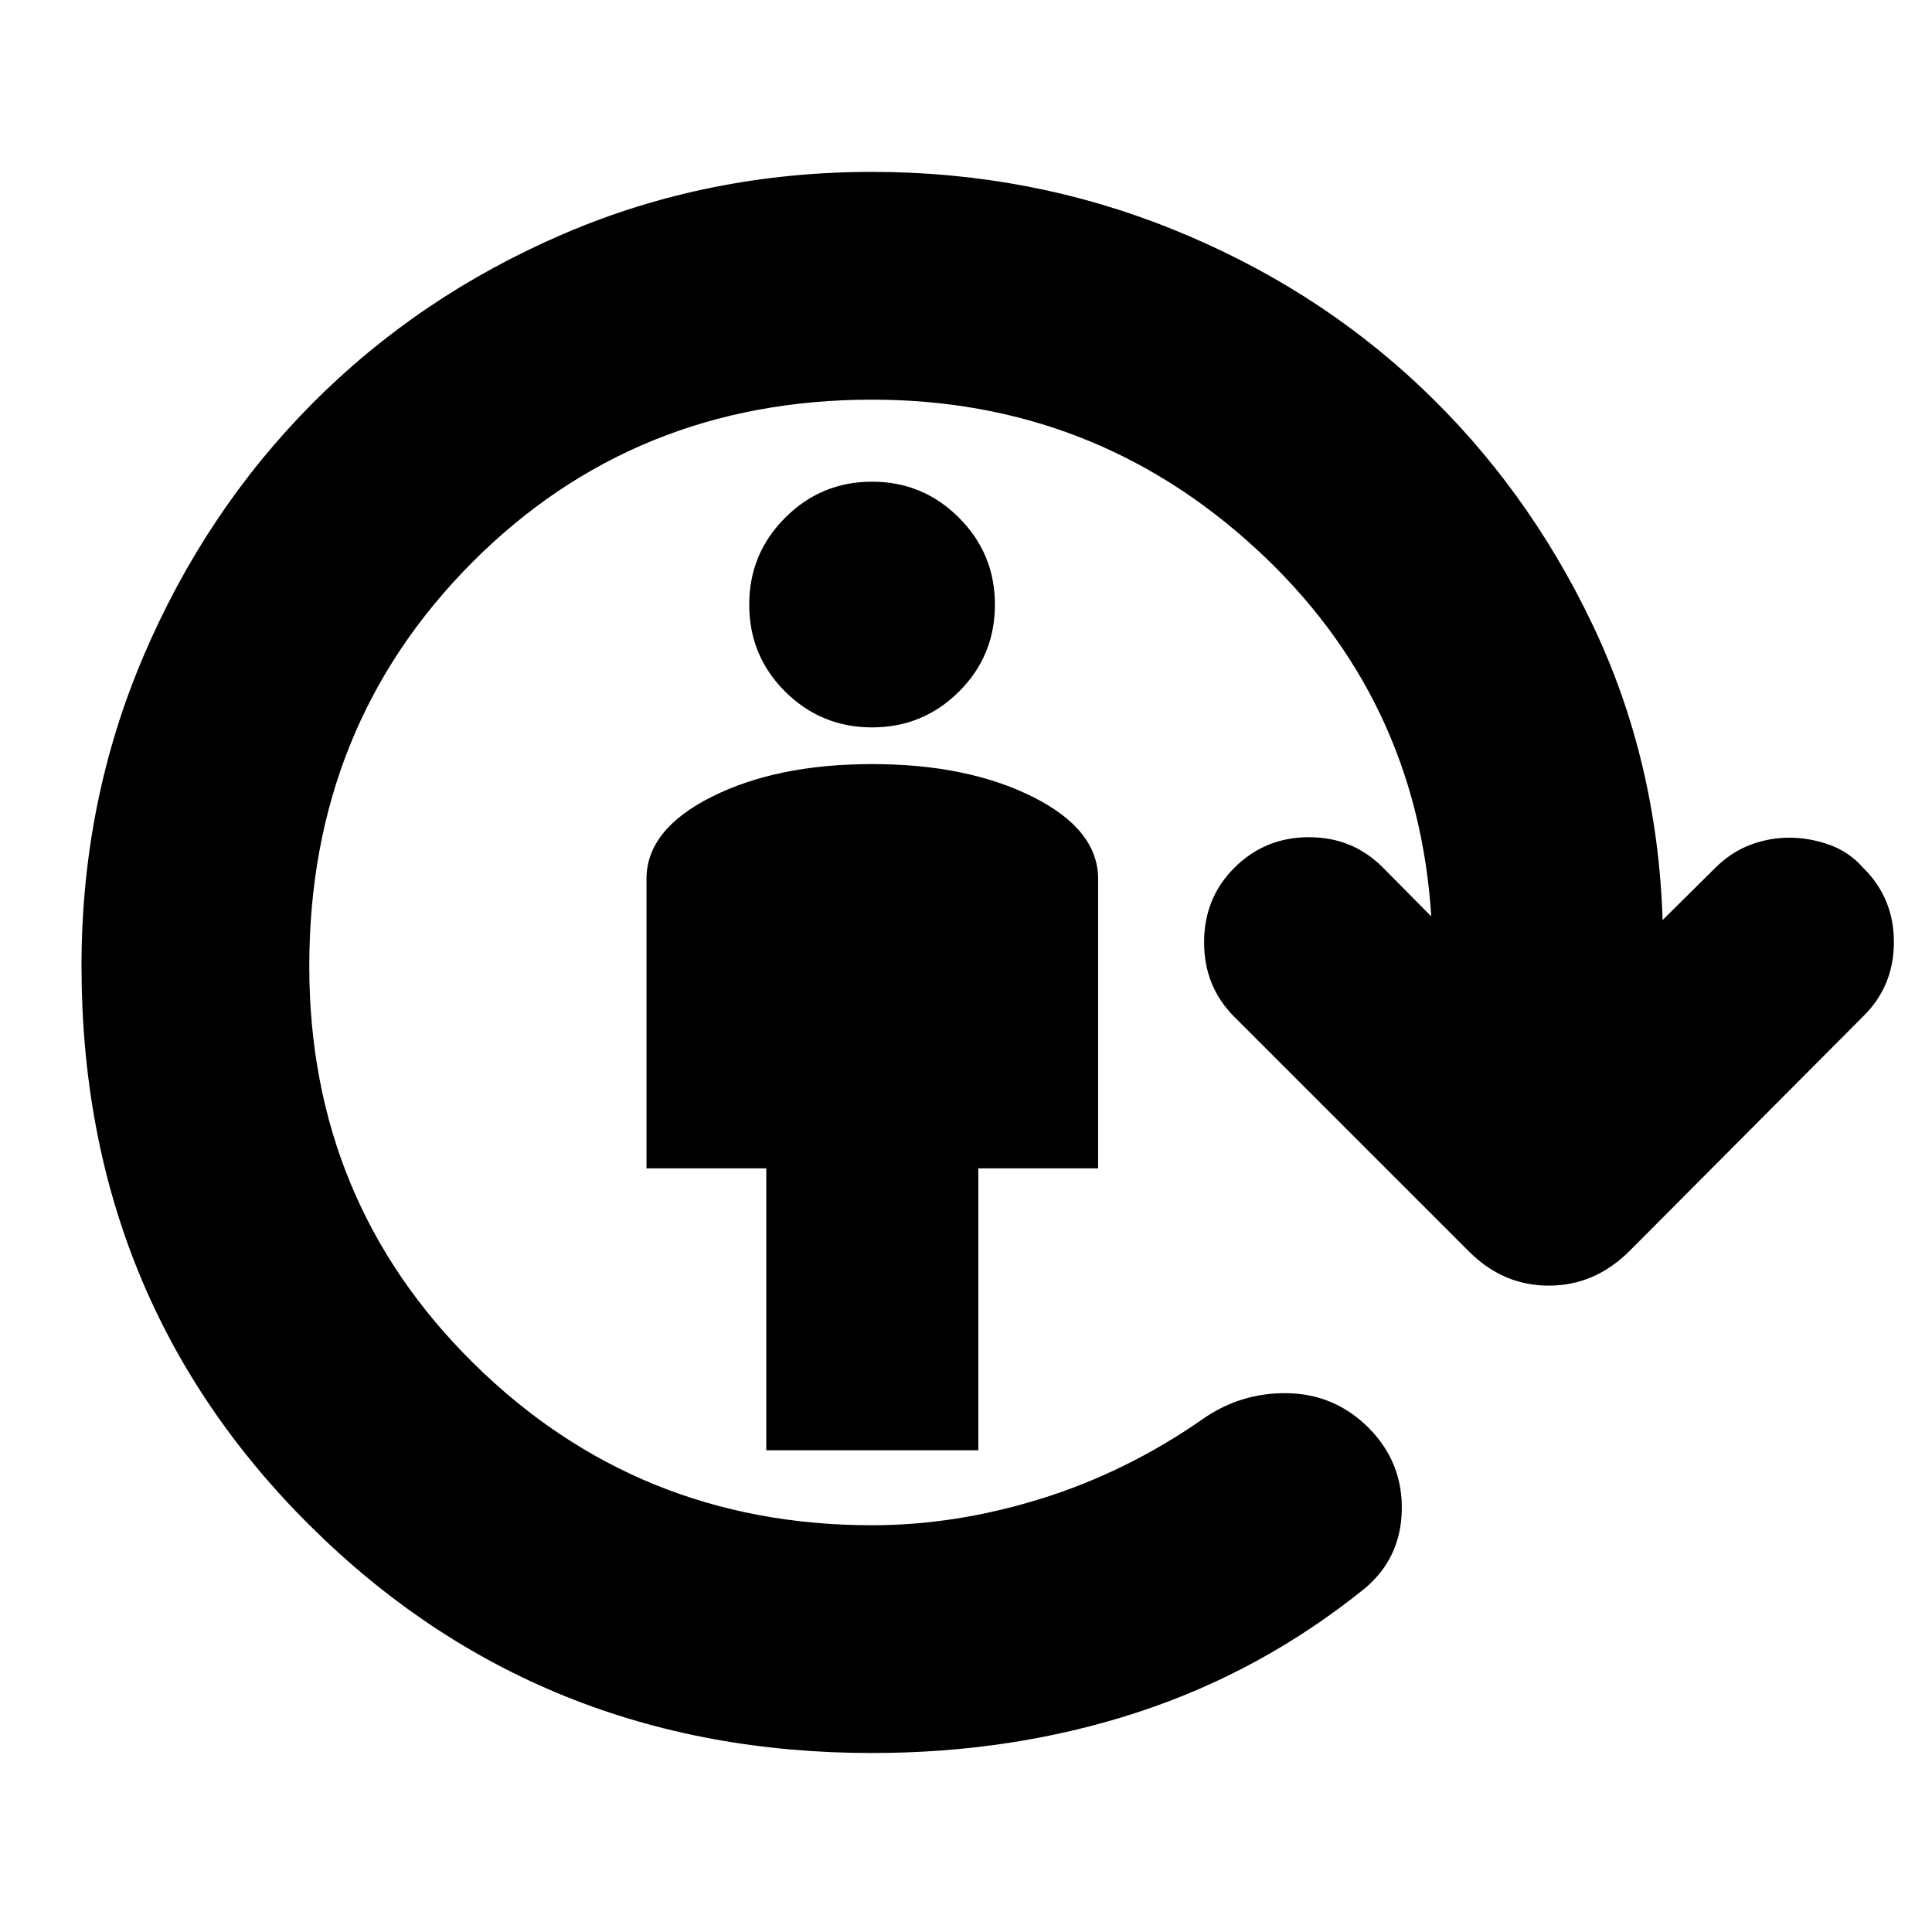 <svg xmlns="http://www.w3.org/2000/svg" height="24" viewBox="0 96 960 960" width="24"><path d="M380.761 816.652V676.565h-59.522V532.717q0-24.521 32.402-40.782 32.402-16.261 79.685-16.261t79.804 16.261q32.522 16.261 32.522 40.782v143.848H486.13v140.087H380.761Zm52.565-359.217q-25.283 0-43.163-17.761-17.88-17.761-17.88-43.283 0-25.282 17.88-43.163 17.88-17.88 43.163-17.88 25.283 0 43.163 17.88 17.881 17.881 17.881 43.163 0 25.522-17.881 43.283-17.88 17.761-43.163 17.761Zm0 509.63q-165.435 0-279.13-112.815Q40.5 741.435 40.5 576q0-81.717 30.739-153.815t83.837-125.576q53.098-53.479 124.815-84.337 71.718-30.859 153.435-30.859 78.435 0 148.891 28.337 70.457 28.337 123.435 78.293Q758.63 338 791.13 405.957q32.5 67.956 35.022 147.434v-.239l25.913-25.674q8-8 17.5-11.619 9.5-3.62 19.5-3.62t19.881 3.5q9.88 3.5 16.88 11.5 15.239 15 15.239 36.881 0 21.88-15.239 36.88L809.435 717.87q-17.196 16.956-39.87 16.956-22.674 0-39.63-16.956L613.304 601.239q-15-15-15-37t15-37Q628.543 512 650.424 512q21.88 0 36.88 15.239l23.913 24.152v.479q-6.804-109.522-87.326-183.403-80.521-73.88-190.565-73.88-118.326 0-198.989 81.163-80.663 81.163-80.663 200.25 0 116.804 81.543 197.348 81.544 80.543 198.109 80.543 41.522 0 83.804-13.141 42.283-13.141 79.805-39.141 19.195-13.718 42.75-13.337 23.554.38 40.511 17.337 16.956 17.195 16.337 41.13-.62 23.935-18.816 38.891-51.239 41.24-112.837 61.337-61.597 20.098-131.554 20.098Z"/></svg>